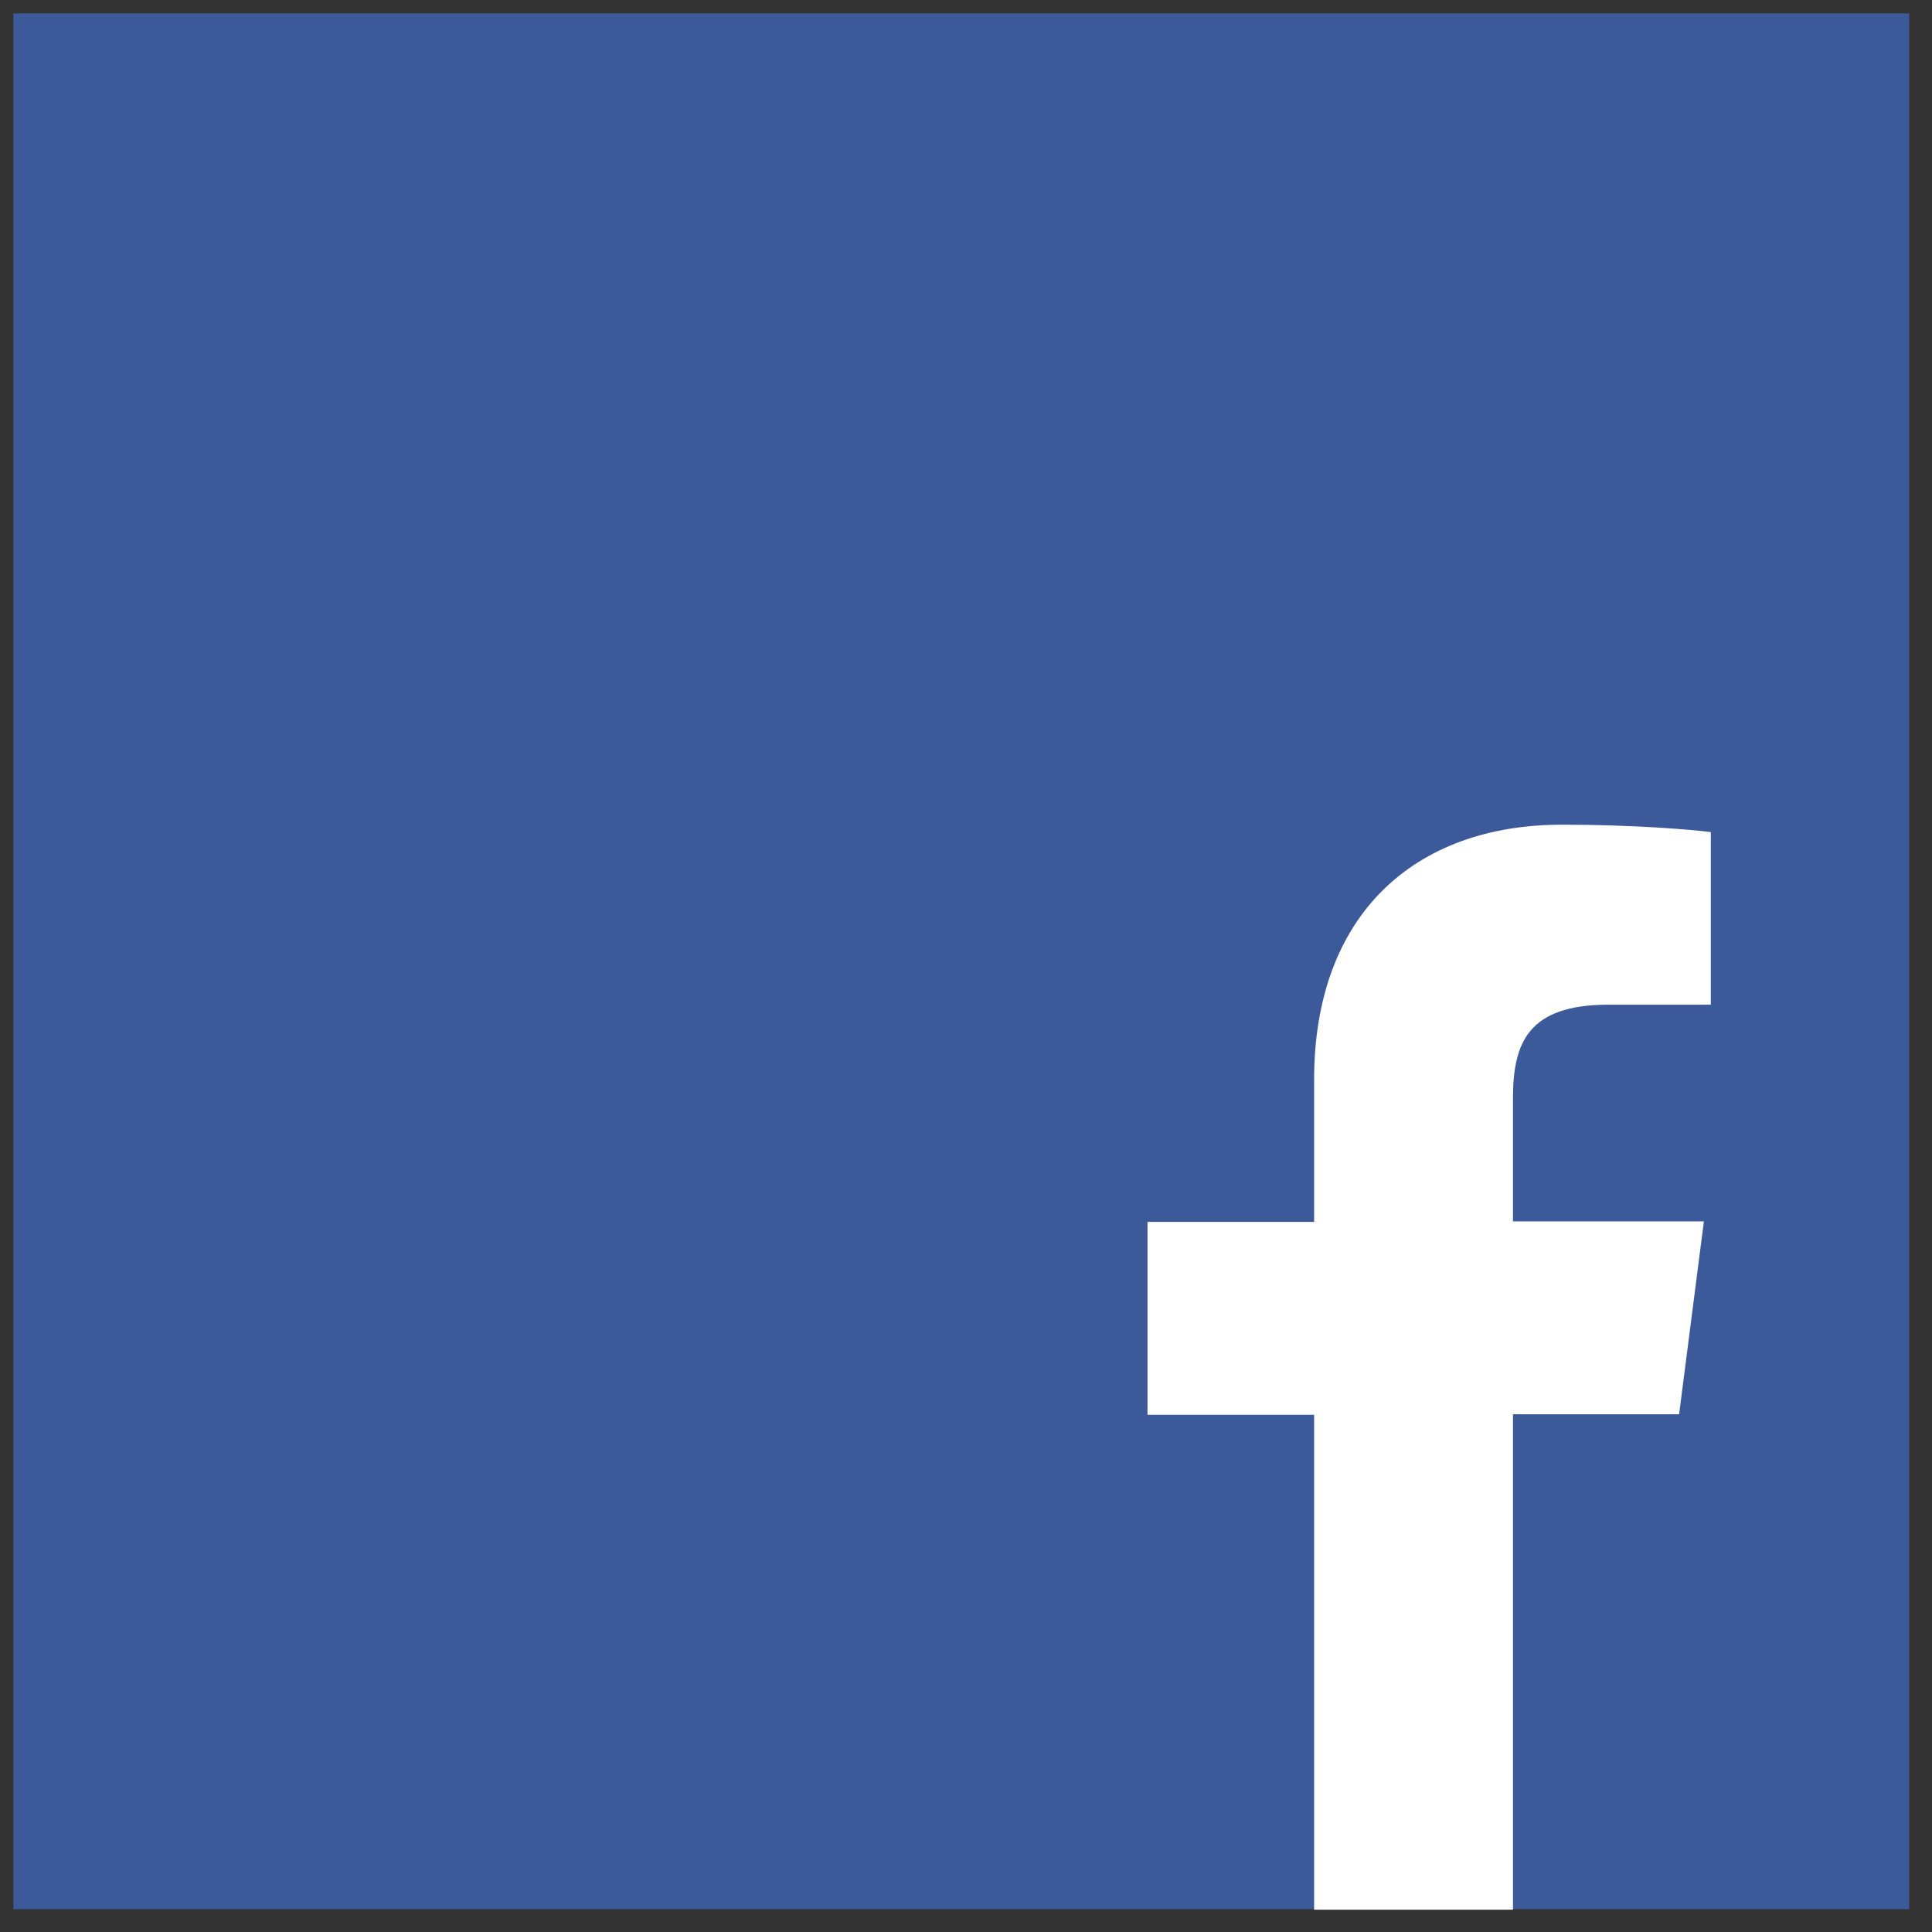 <?xml version="1.0" encoding="utf-8"?>
<!-- Generator: Adobe Illustrator 19.1.0, SVG Export Plug-In . SVG Version: 6.00 Build 0)  -->
<svg version="1.1" id="Layer_1" xmlns="http://www.w3.org/2000/svg" xmlns:xlink="http://www.w3.org/1999/xlink" x="0px" y="0px"
	 viewBox="-948.7 284.4 389.6 389.6" style="enable-background:new -948.7 284.4 389.6 389.6;" xml:space="preserve">
<rect x="-948.7" y="284.4" width="389.6" height="389.6" fill="#333333" stroke="none"/>
<style type="text/css">
	.st0{fill:#3C5A99;}
	.st1{fill:#FFFFFF;}
</style>
<path id="Blue_1_" class="st0" d="M-563.7,669.4C-563.7,669.4-563.7,669.4-563.7,669.4l0-382.3H-946v382.3c0,0,0,0,0,0H-563.7z"/>
<path id="f" class="st1" d="M-643.6,669.4v-99.8h33.5l5-38.9h-38.5v-24.8c0-11.3,3.1-18.9,19.3-18.9l20.6,0v-34.8
	c-3.6-0.5-15.8-1.5-30-1.5c-29.7,0-50,18.1-50,51.4v28.7h-33.6v38.9h33.6v99.8H-643.6z"/>
</svg>
